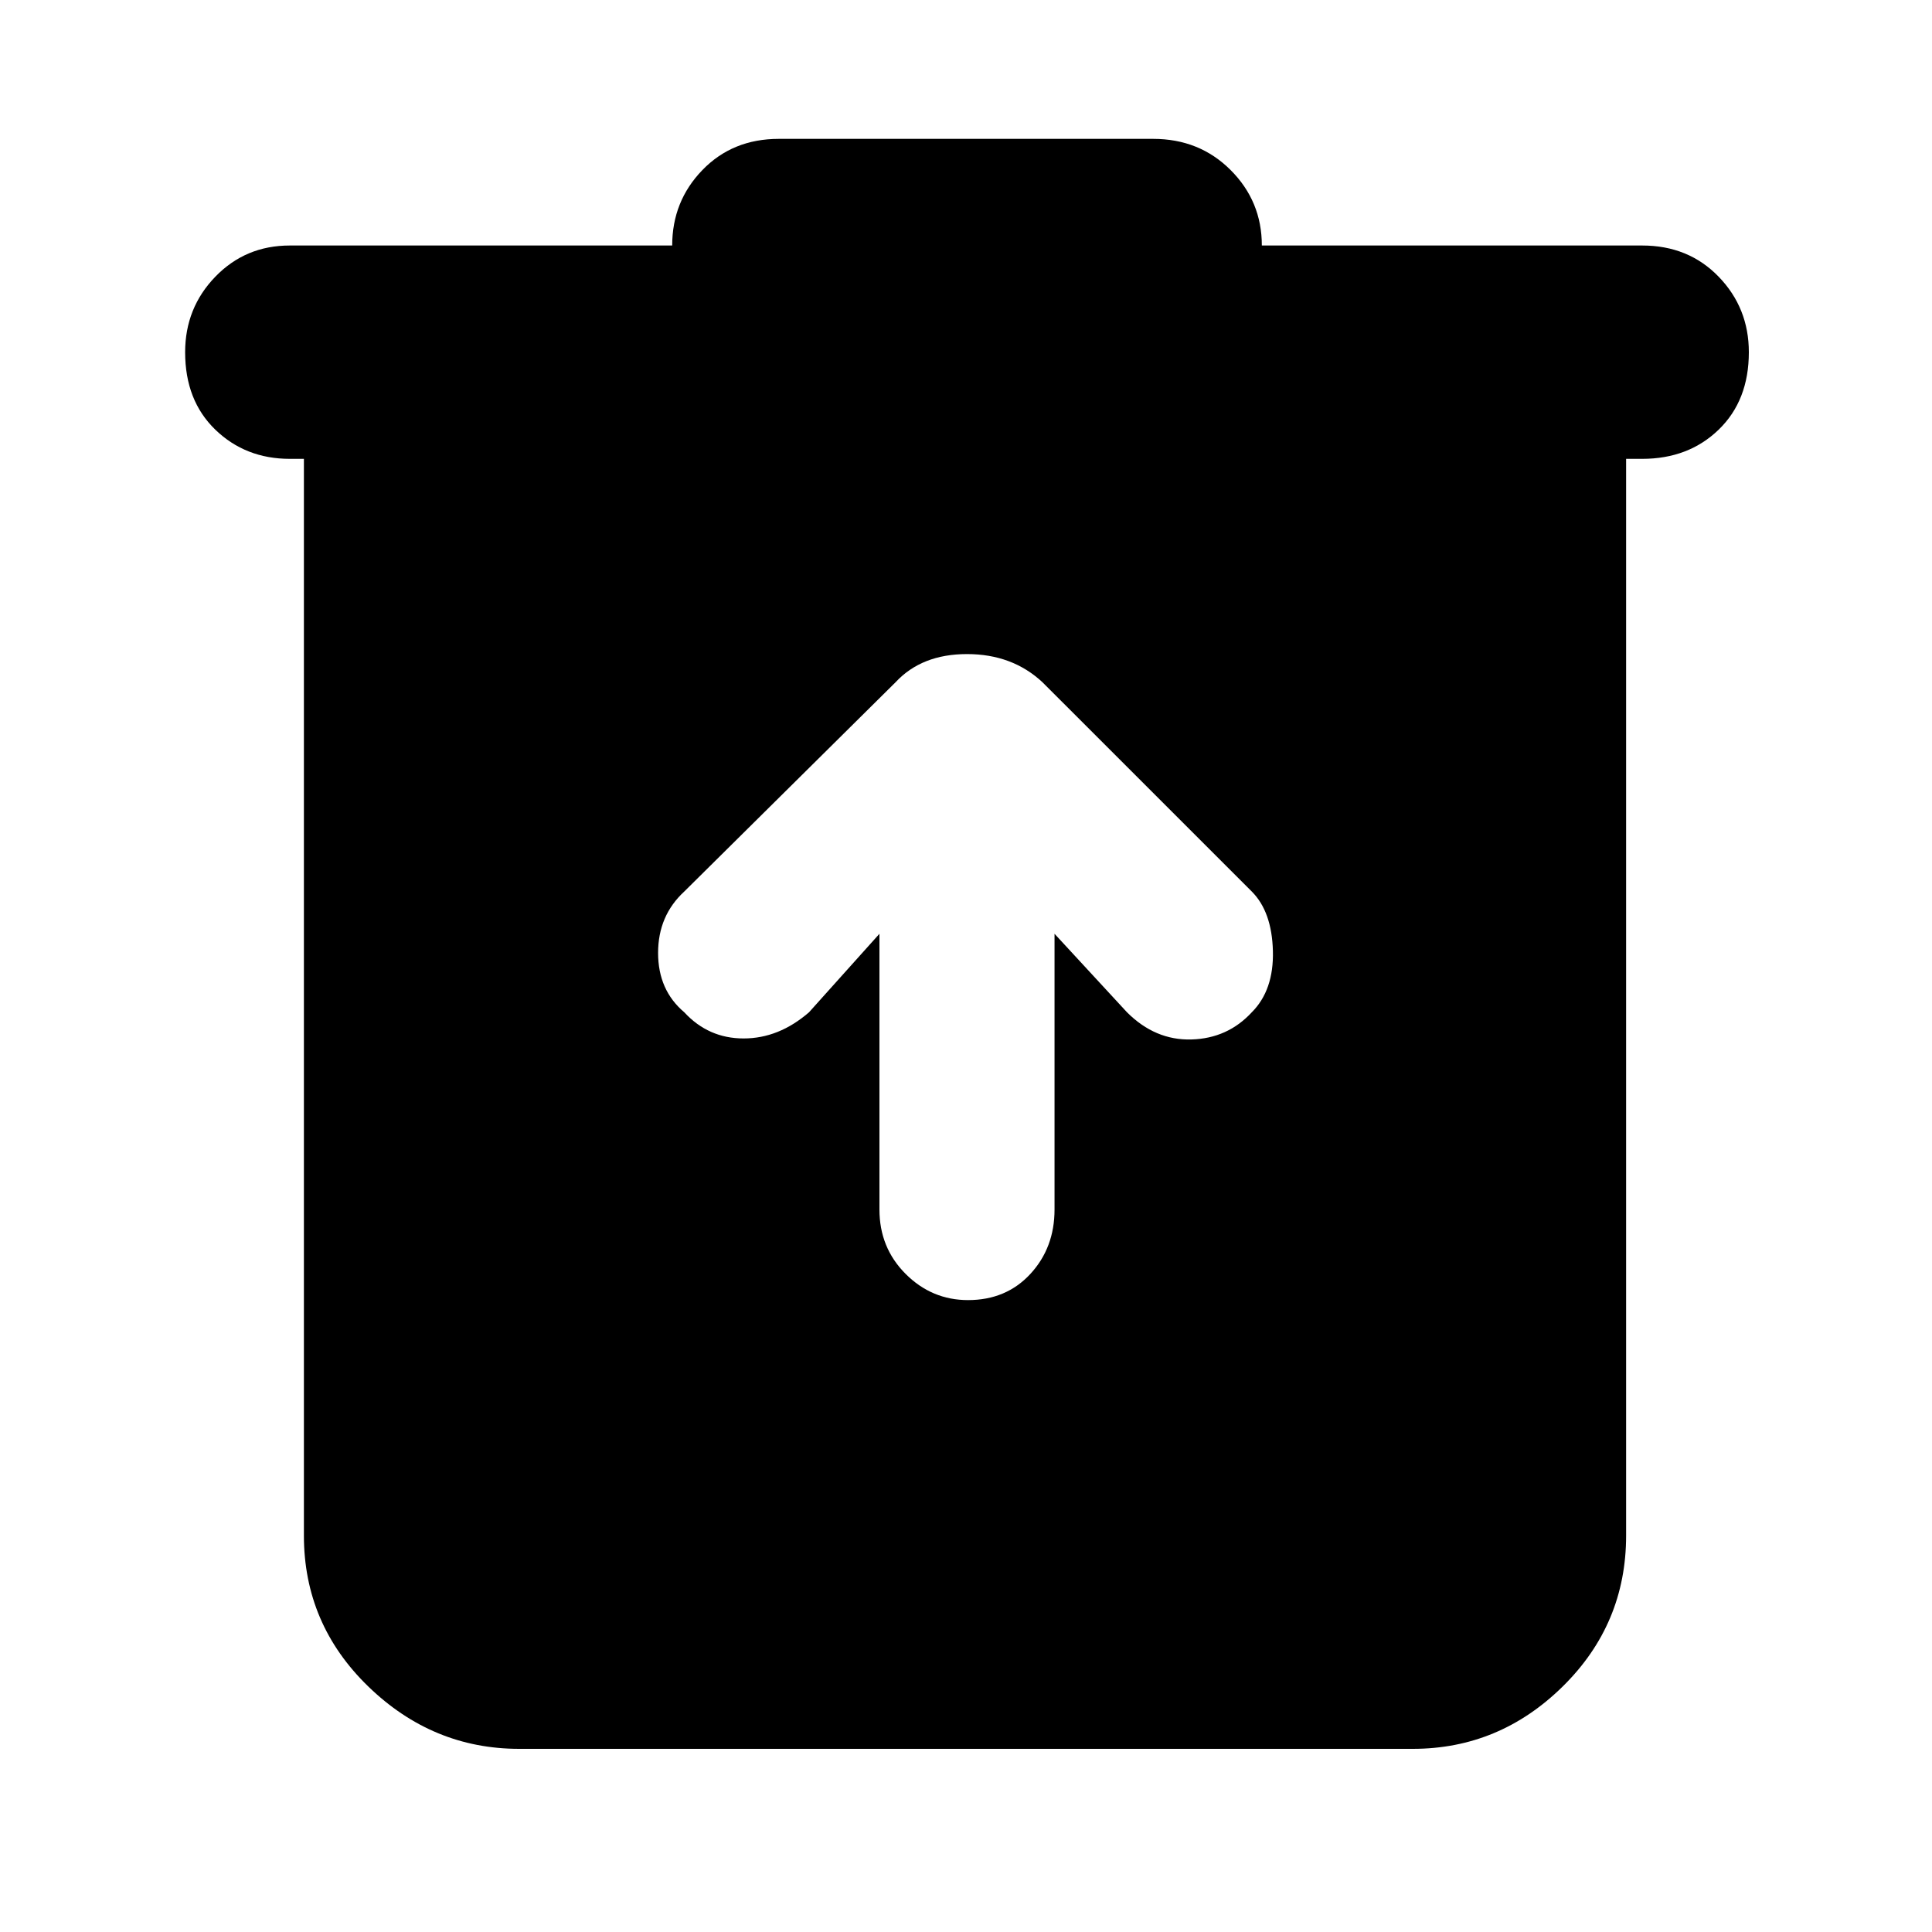 <svg xmlns="http://www.w3.org/2000/svg" height="40" width="40"><path d="M10.75 36.208Q8.958 36.208 7.625 34.917Q6.292 33.625 6.292 31.792V9.5H6Q5.083 9.5 4.458 8.896Q3.833 8.292 3.833 7.292Q3.833 6.375 4.458 5.729Q5.083 5.083 6 5.083H13.917Q13.917 4.167 14.542 3.521Q15.167 2.875 16.125 2.875H23.875Q24.833 2.875 25.479 3.521Q26.125 4.167 26.125 5.083H34Q34.958 5.083 35.583 5.729Q36.208 6.375 36.208 7.292Q36.208 8.292 35.583 8.896Q34.958 9.5 34 9.5H33.667V31.792Q33.667 33.625 32.354 34.917Q31.042 36.208 29.25 36.208ZM18.208 19.333V25.042Q18.208 25.833 18.75 26.375Q19.292 26.917 20.042 26.917Q20.833 26.917 21.333 26.375Q21.833 25.833 21.833 25.042V19.333L23.333 20.958Q23.917 21.542 24.667 21.521Q25.417 21.5 25.917 20.958Q26.375 20.5 26.354 19.688Q26.333 18.875 25.917 18.458L21.583 14.125Q20.958 13.542 20.021 13.542Q19.083 13.542 18.542 14.125L14.167 18.458Q13.625 18.958 13.625 19.729Q13.625 20.5 14.167 20.958Q14.667 21.5 15.396 21.5Q16.125 21.5 16.75 20.958Z"/></svg>